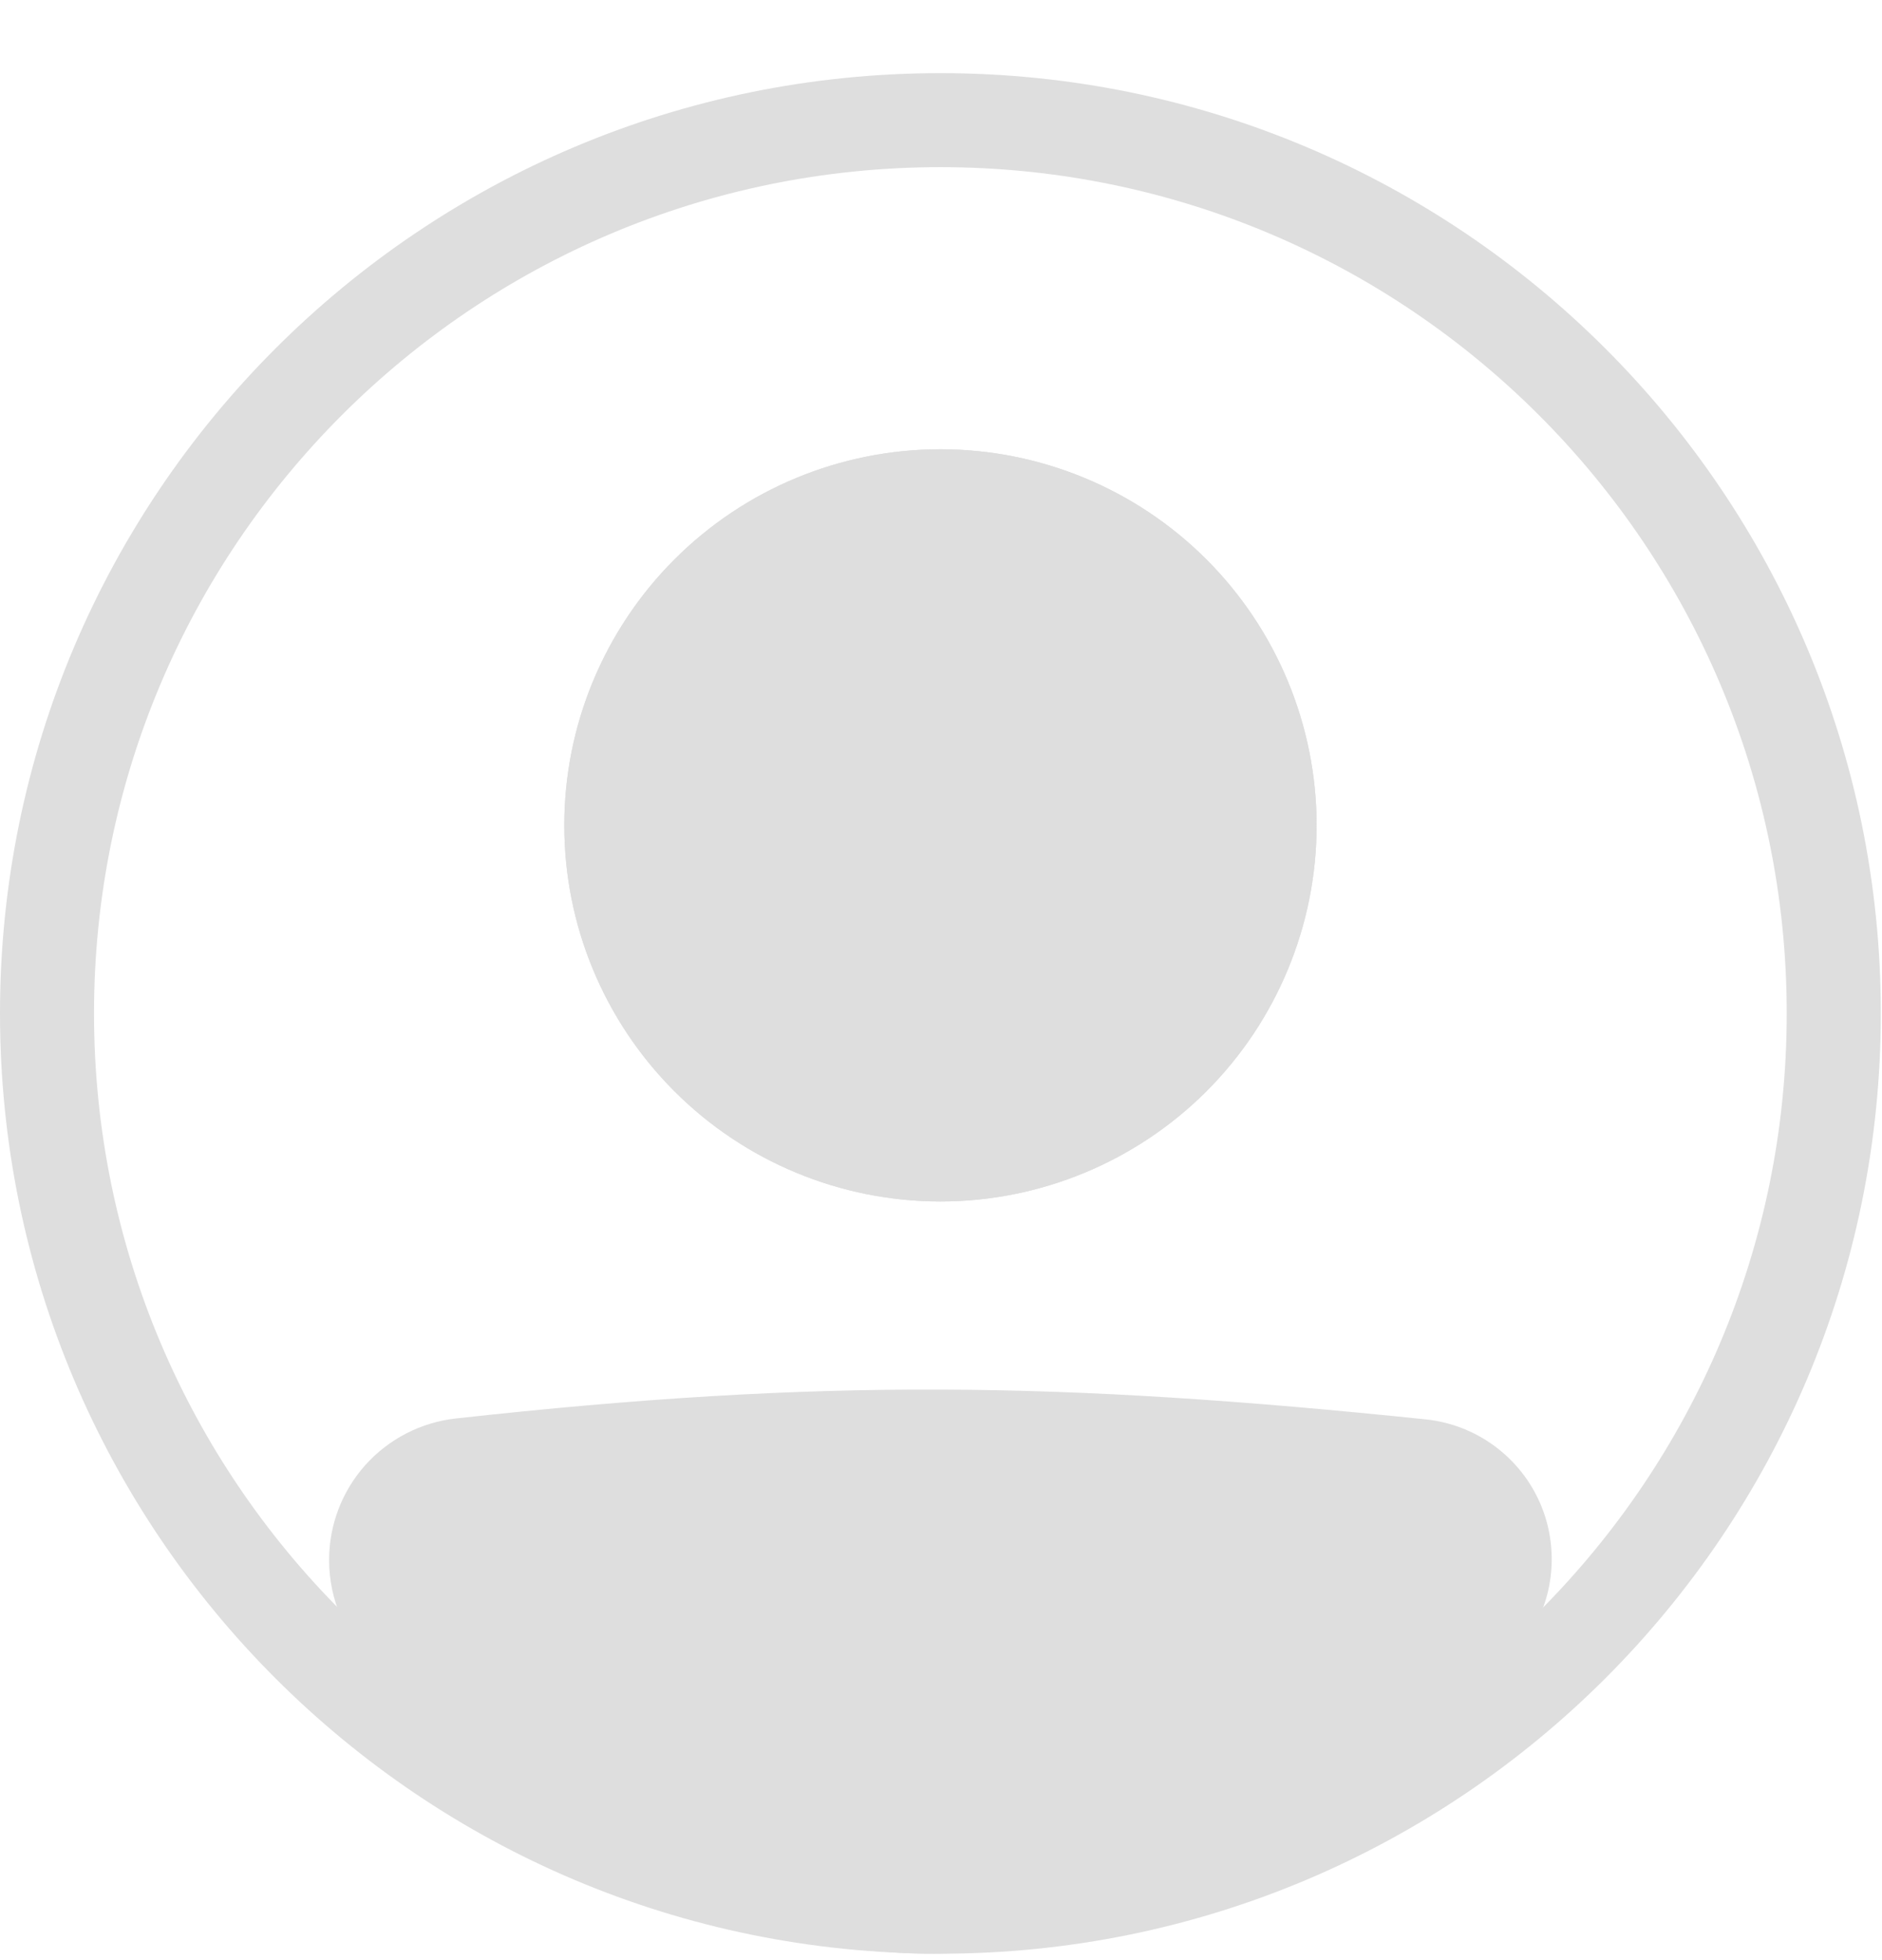 <svg width="24" height="25" viewBox="0 0 24 25" fill="none" xmlns="http://www.w3.org/2000/svg">
<path fill-rule="evenodd" clip-rule="evenodd" d="M11.992 23.718C17.953 23.718 22.785 18.886 22.785 12.925C22.785 6.965 17.953 2.132 11.992 2.132C6.032 2.132 1.199 6.965 1.199 12.925C1.199 18.886 6.032 23.718 11.992 23.718ZM11.992 24.918C18.616 24.918 23.985 19.549 23.985 12.925C23.985 6.302 18.616 0.933 11.992 0.933C5.369 0.933 0 6.302 0 12.925C0 19.549 5.369 24.918 11.992 24.918Z" fill="#DEDEDE"/>
<path d="M4.797 19.899C4.797 19.279 5.26 18.756 5.876 18.687C10.502 18.175 13.503 18.221 18.119 18.699C18.35 18.723 18.568 18.814 18.748 18.96C18.928 19.106 19.061 19.302 19.131 19.523C19.202 19.744 19.206 19.98 19.145 20.203C19.083 20.427 18.957 20.627 18.784 20.781C13.336 25.529 10.223 25.464 5.181 20.785C4.935 20.558 4.797 20.233 4.797 19.899Z" fill="#DEDEDE"/>
<path fill-rule="evenodd" clip-rule="evenodd" d="M18.057 19.296C13.478 18.822 10.52 18.777 5.942 19.284C5.791 19.302 5.652 19.374 5.551 19.488C5.451 19.602 5.396 19.748 5.396 19.9C5.396 20.072 5.468 20.234 5.588 20.347C8.088 22.665 9.981 23.712 11.832 23.719C13.69 23.726 15.685 22.686 18.39 20.33C18.476 20.253 18.537 20.154 18.568 20.043C18.598 19.932 18.595 19.814 18.56 19.705C18.525 19.595 18.459 19.498 18.369 19.426C18.28 19.353 18.172 19.308 18.057 19.296ZM5.81 18.092C10.485 17.575 13.53 17.622 18.181 18.103C18.528 18.139 18.857 18.276 19.127 18.496C19.398 18.716 19.598 19.01 19.704 19.342C19.809 19.674 19.816 20.03 19.723 20.366C19.629 20.702 19.44 21.004 19.178 21.234C16.435 23.625 14.15 24.927 11.829 24.918C9.5 24.91 7.316 23.585 4.774 21.226C4.591 21.056 4.446 20.851 4.347 20.623C4.248 20.394 4.197 20.148 4.197 19.899C4.196 19.452 4.36 19.021 4.658 18.687C4.956 18.354 5.366 18.142 5.81 18.092Z" fill="#DEDEDE"/>
<path d="M16.79 10.527C16.79 11.799 16.284 13.019 15.385 13.919C14.485 14.818 13.265 15.324 11.993 15.324C10.72 15.324 9.5 14.818 8.601 13.919C7.701 13.019 7.196 11.799 7.196 10.527C7.196 9.255 7.701 8.035 8.601 7.135C9.5 6.235 10.72 5.73 11.993 5.73C13.265 5.73 14.485 6.235 15.385 7.135C16.284 8.035 16.79 9.255 16.79 10.527Z" fill="#DEDEDE"/>
<path fill-rule="evenodd" clip-rule="evenodd" d="M11.993 14.125C12.947 14.125 13.862 13.745 14.537 13.071C15.211 12.396 15.59 11.481 15.59 10.527C15.59 9.573 15.211 8.658 14.537 7.983C13.862 7.308 12.947 6.929 11.993 6.929C11.039 6.929 10.123 7.308 9.449 7.983C8.774 8.658 8.395 9.573 8.395 10.527C8.395 11.481 8.774 12.396 9.449 13.071C10.123 13.745 11.039 14.125 11.993 14.125ZM11.993 15.324C13.265 15.324 14.485 14.818 15.385 13.919C16.284 13.019 16.79 11.799 16.79 10.527C16.79 9.255 16.284 8.035 15.385 7.135C14.485 6.235 13.265 5.73 11.993 5.73C10.72 5.73 9.5 6.235 8.601 7.135C7.701 8.035 7.196 9.255 7.196 10.527C7.196 11.799 7.701 13.019 8.601 13.919C9.5 14.818 10.72 15.324 11.993 15.324Z" fill="#DEDEDE"/>
</svg>
